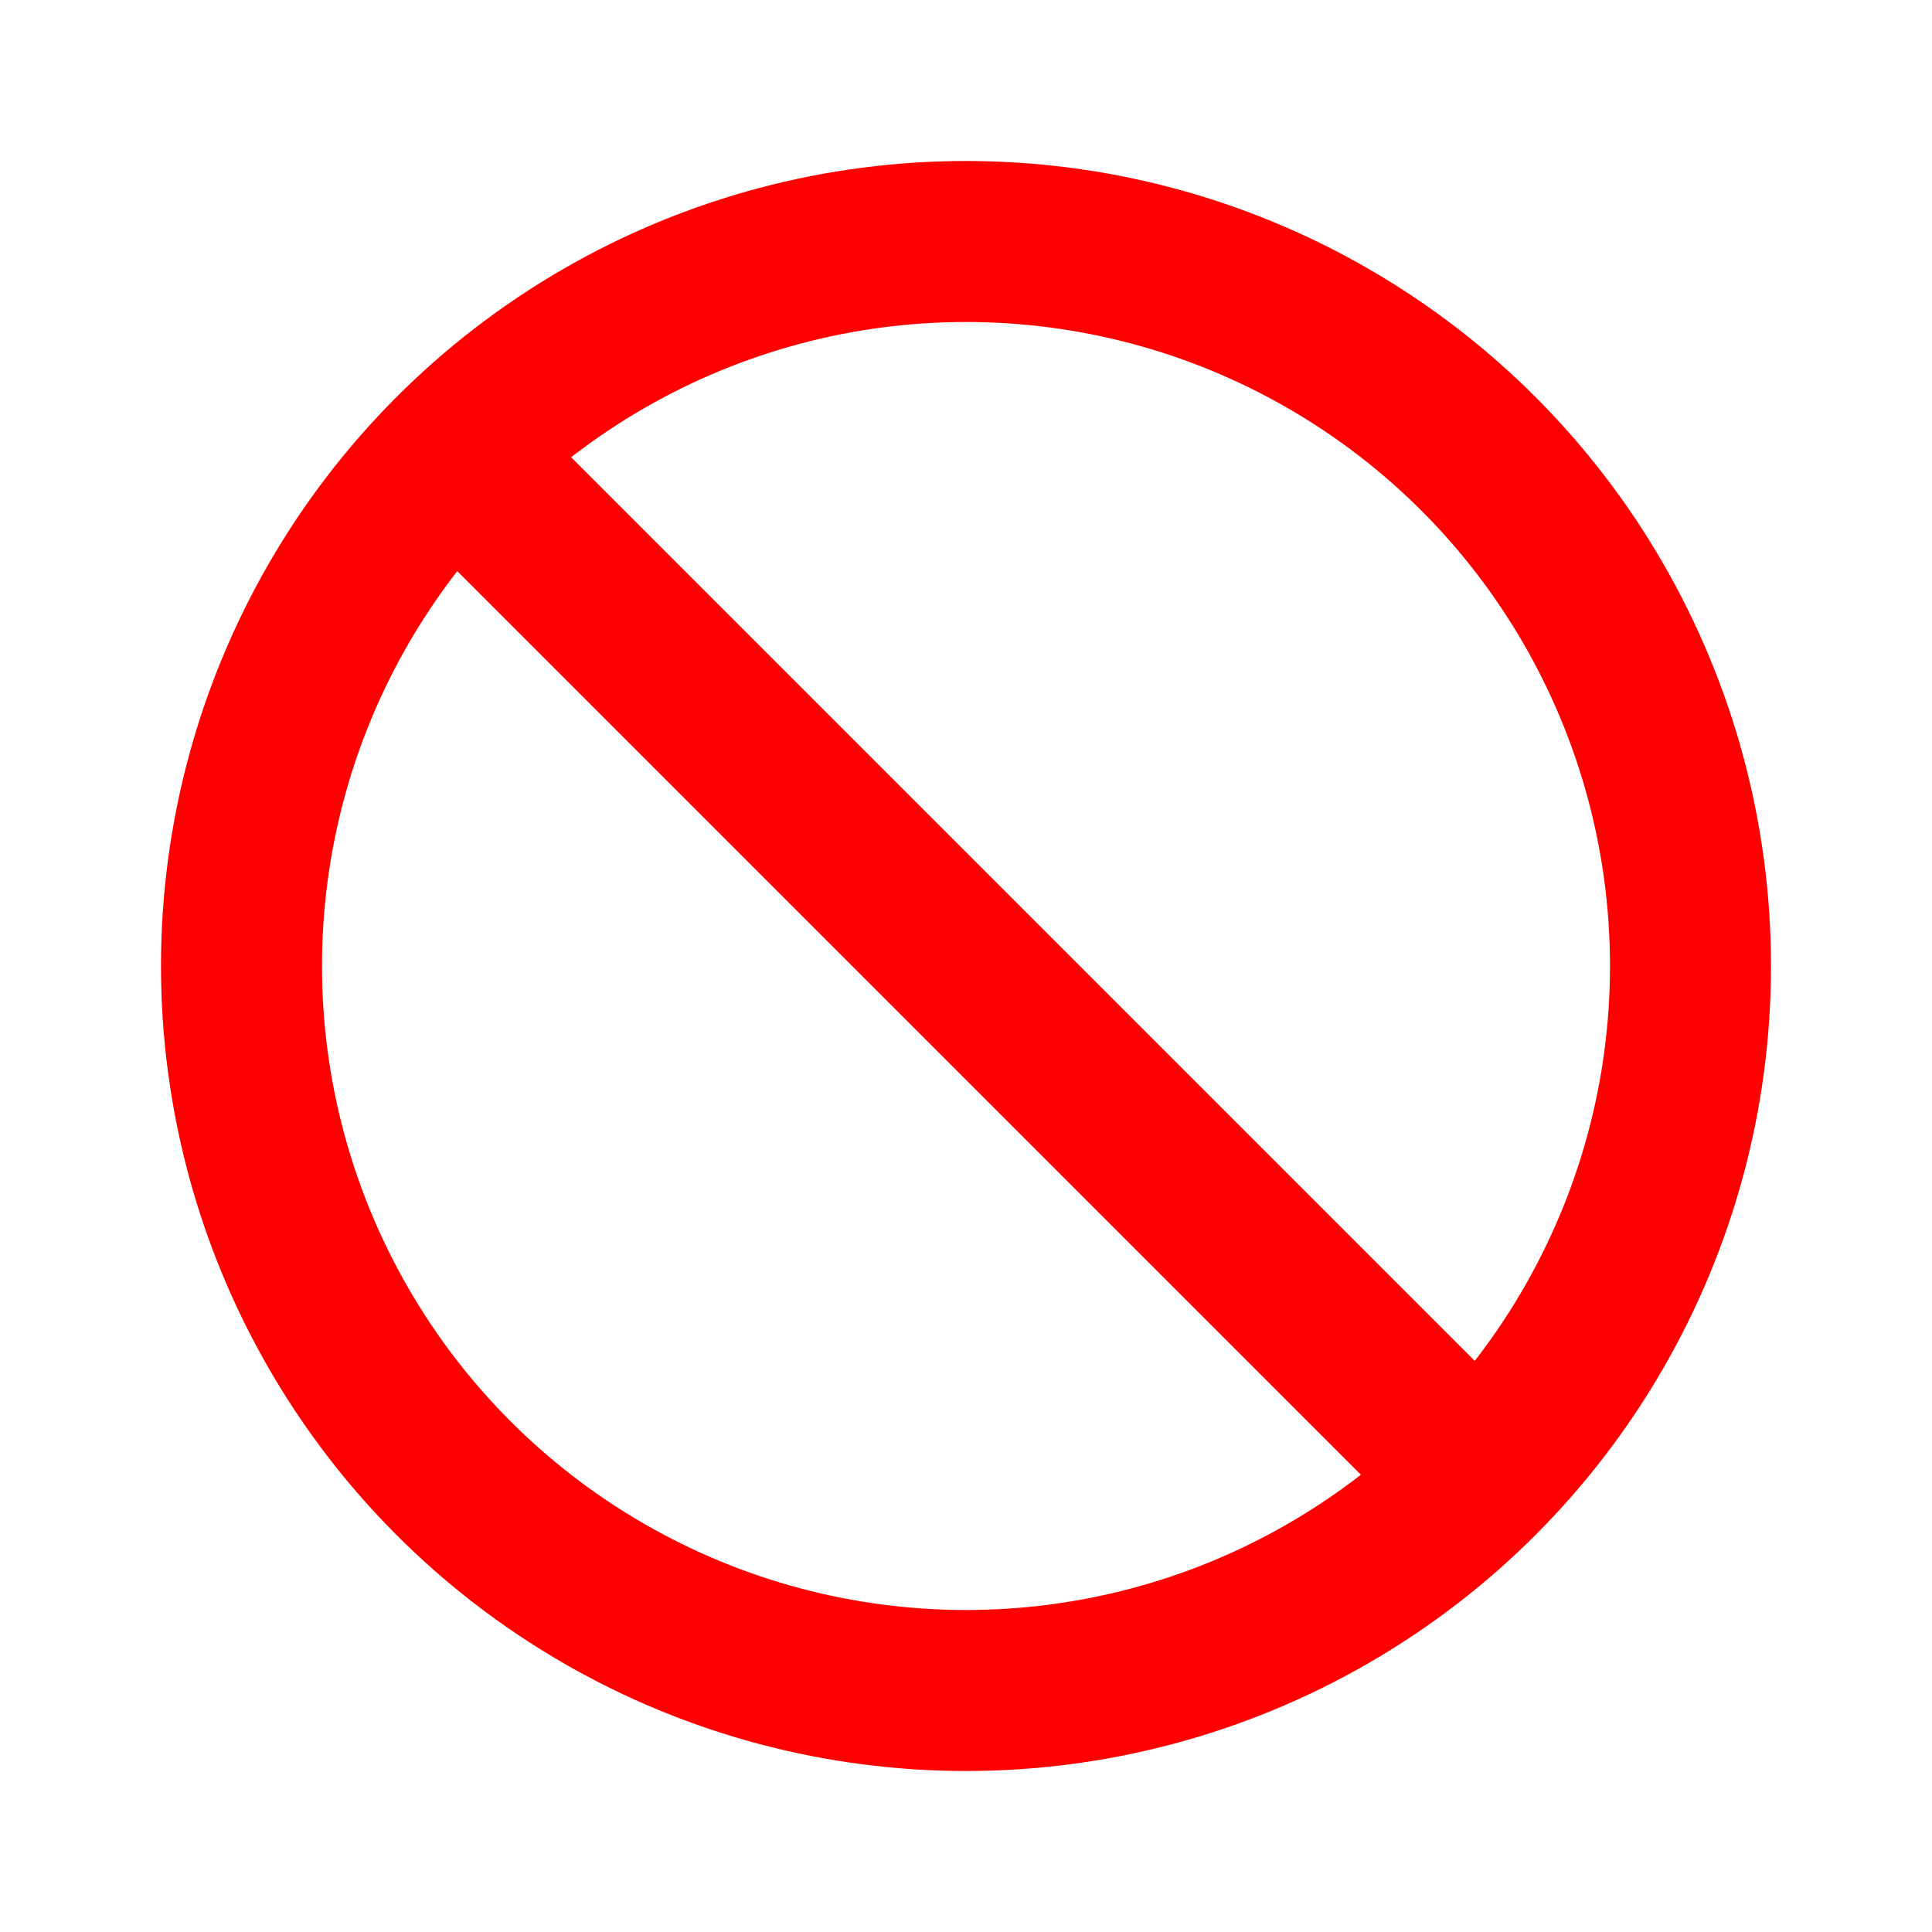 <!DOCTYPE svg PUBLIC "-//W3C//DTD SVG 1.1//EN" "http://www.w3.org/Graphics/SVG/1.1/DTD/svg11.dtd">
<!-- Uploaded to: SVG Repo, www.svgrepo.com, Transformed by: SVG Repo Mixer Tools -->
<svg width="800px" height="800px" viewBox="0 0 24 24" version="1.1" xmlns="http://www.w3.org/2000/svg" xmlns:xlink="http://www.w3.org/1999/xlink" fill="#ff0000" stroke="#ff0000">
<g id="SVGRepo_bgCarrier" stroke-width="0"/>
<g id="SVGRepo_tracerCarrier" stroke-linecap="round" stroke-linejoin="round"/>
<g id="SVGRepo_iconCarrier"> <title>Blocked</title> <g id="Page-1" stroke="none" stroke-width="1" fill="none" fill-rule="evenodd"> <g id="Blocked"> <rect id="Rectangle" fill-rule="nonzero" x="0" y="0" width="24" height="24"> </rect> <circle id="Oval" stroke="#ff0000" stroke-width="2" stroke-linecap="round" cx="12" cy="12" r="9"> </circle> <line x1="6" y1="6" x2="18" y2="18" id="Path" stroke="#ff0000" stroke-width="2" stroke-linecap="round"> </line> </g> </g> </g>
</svg>